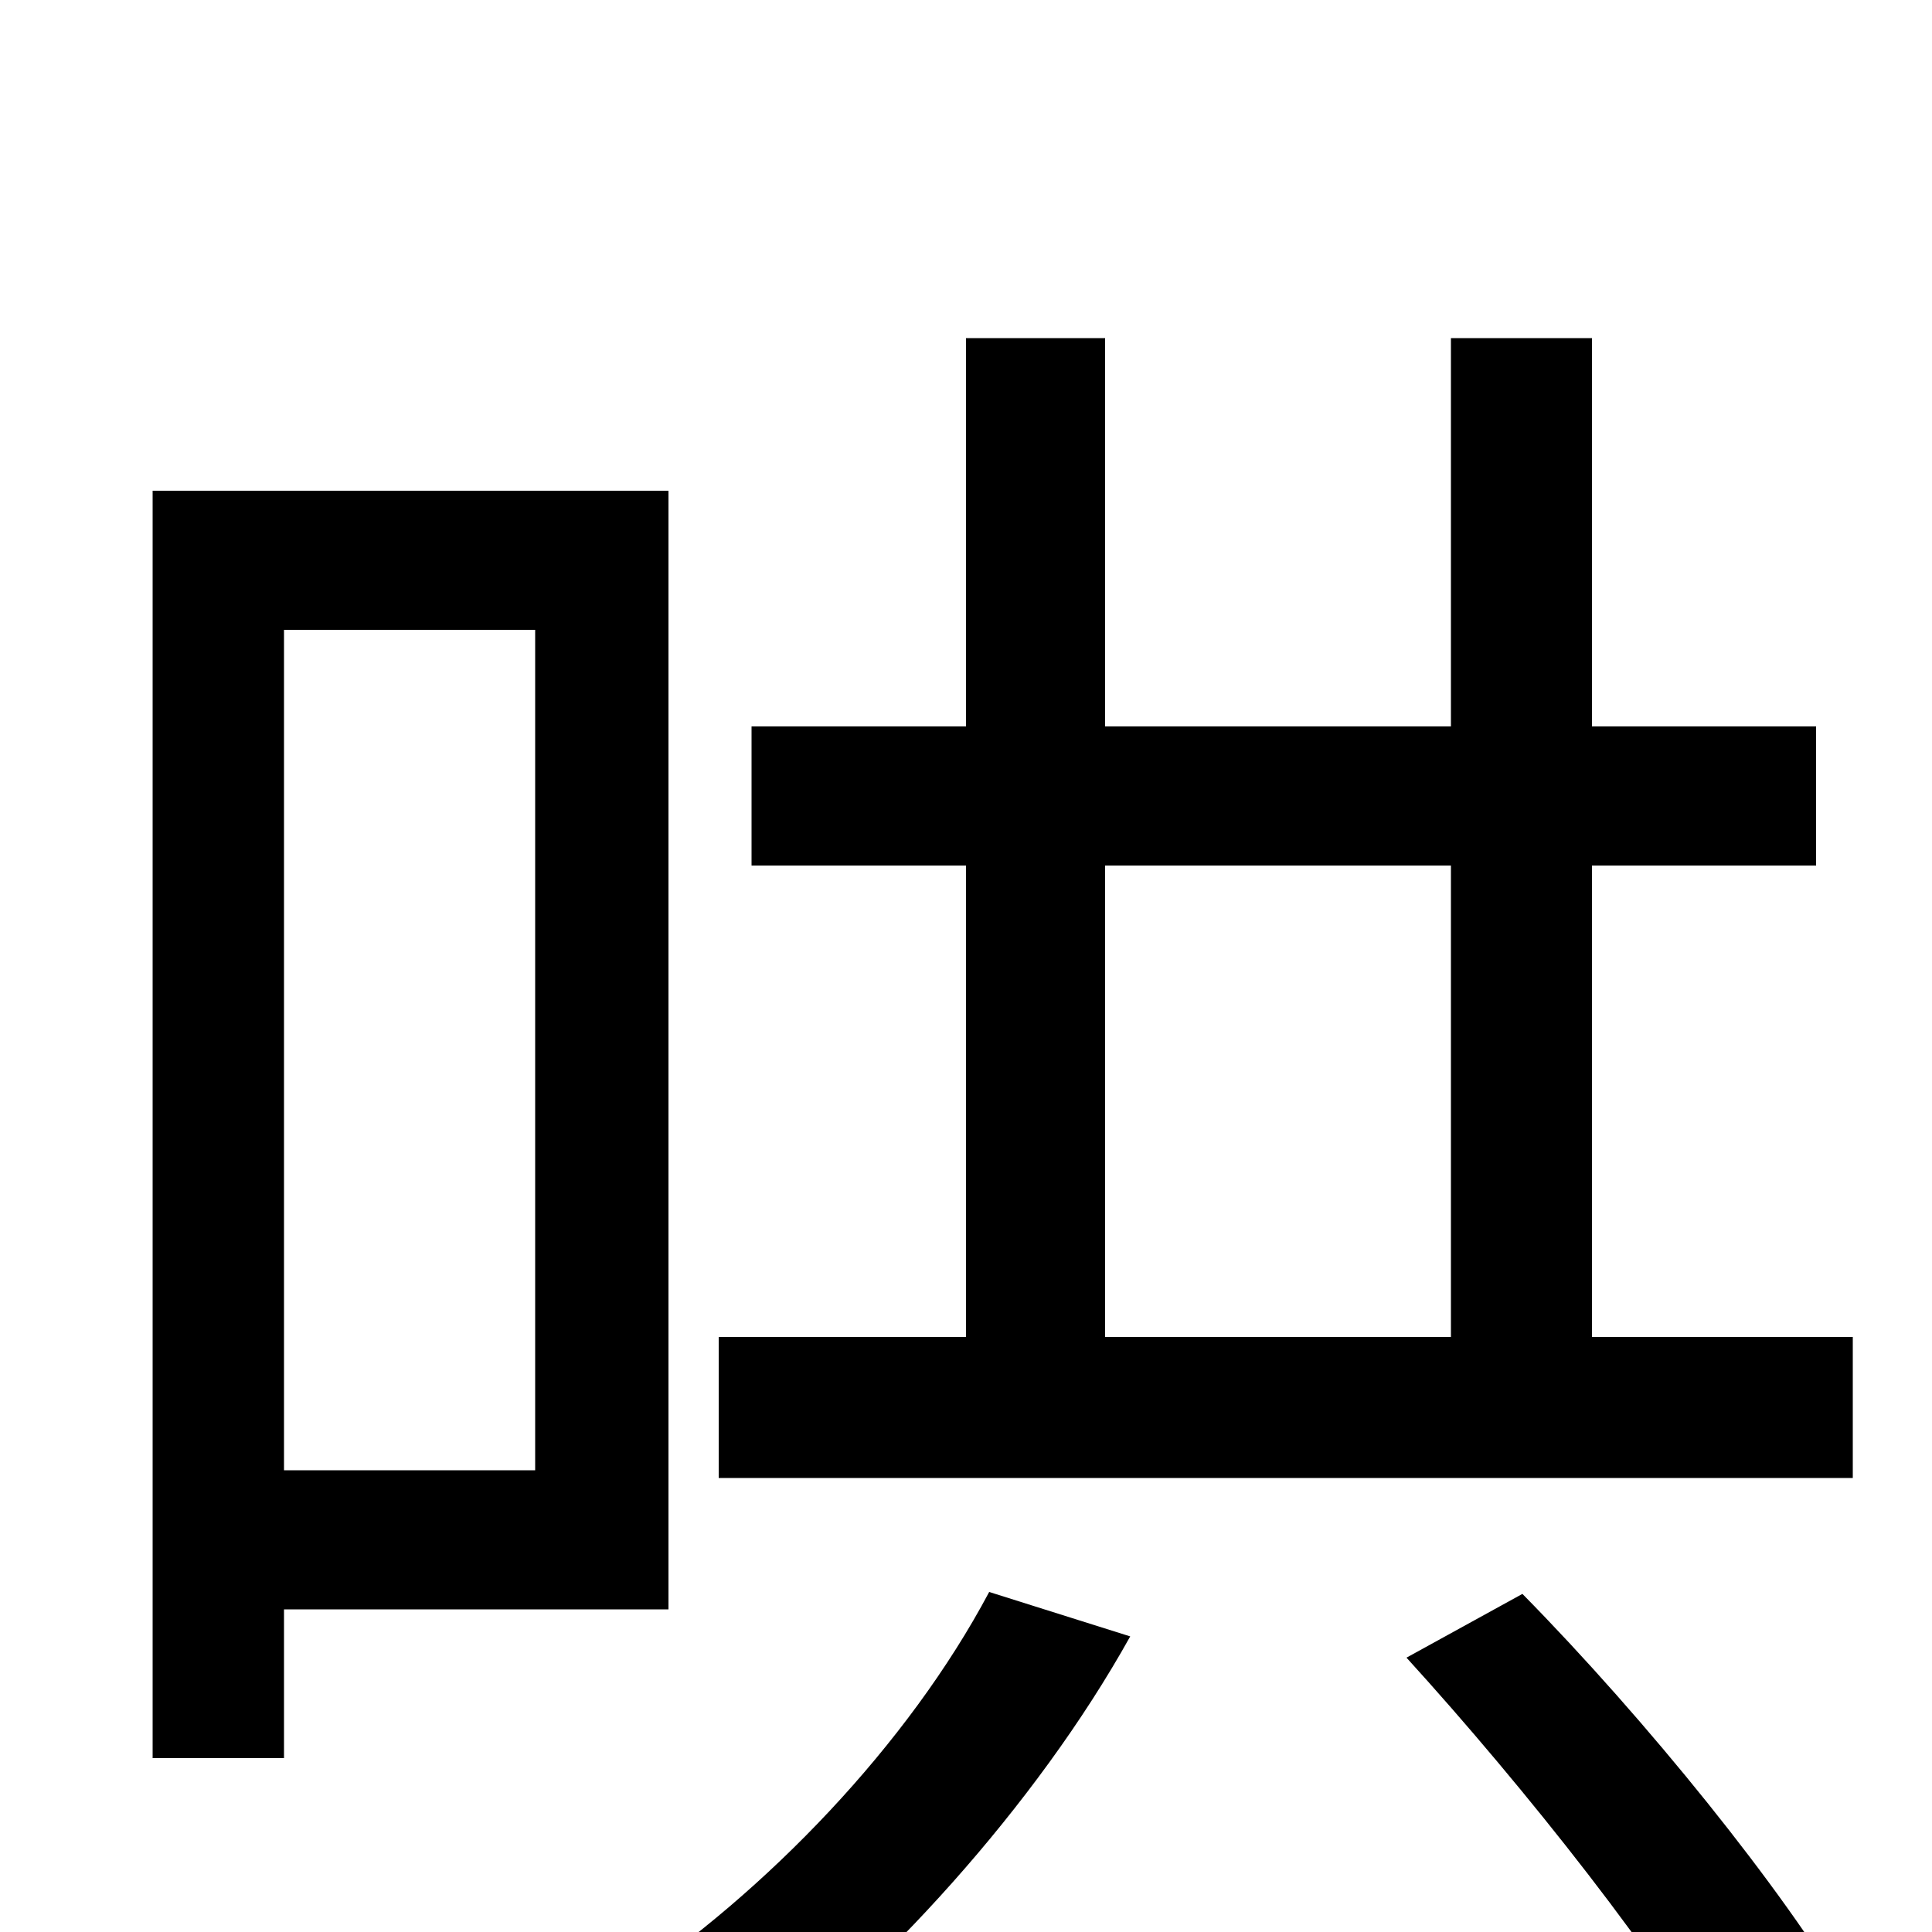 <svg xmlns="http://www.w3.org/2000/svg" viewBox="0 -1000 1000 1000">
	<path fill="#000000" d="M277 -674V-239H147V-674ZM346 -167V-746H79V-90H147V-167ZM512 -176C470 -97 397 -21 322 29C340 40 370 64 383 77C456 22 536 -65 585 -153ZM728 -142C789 -75 862 17 895 77L957 36C923 -22 852 -110 788 -175ZM572 -552H751V-308H572ZM824 -308V-552H940V-624H824V-825H751V-624H572V-825H500V-624H389V-552H500V-308H372V-235H959V-308Z"/>
</svg>